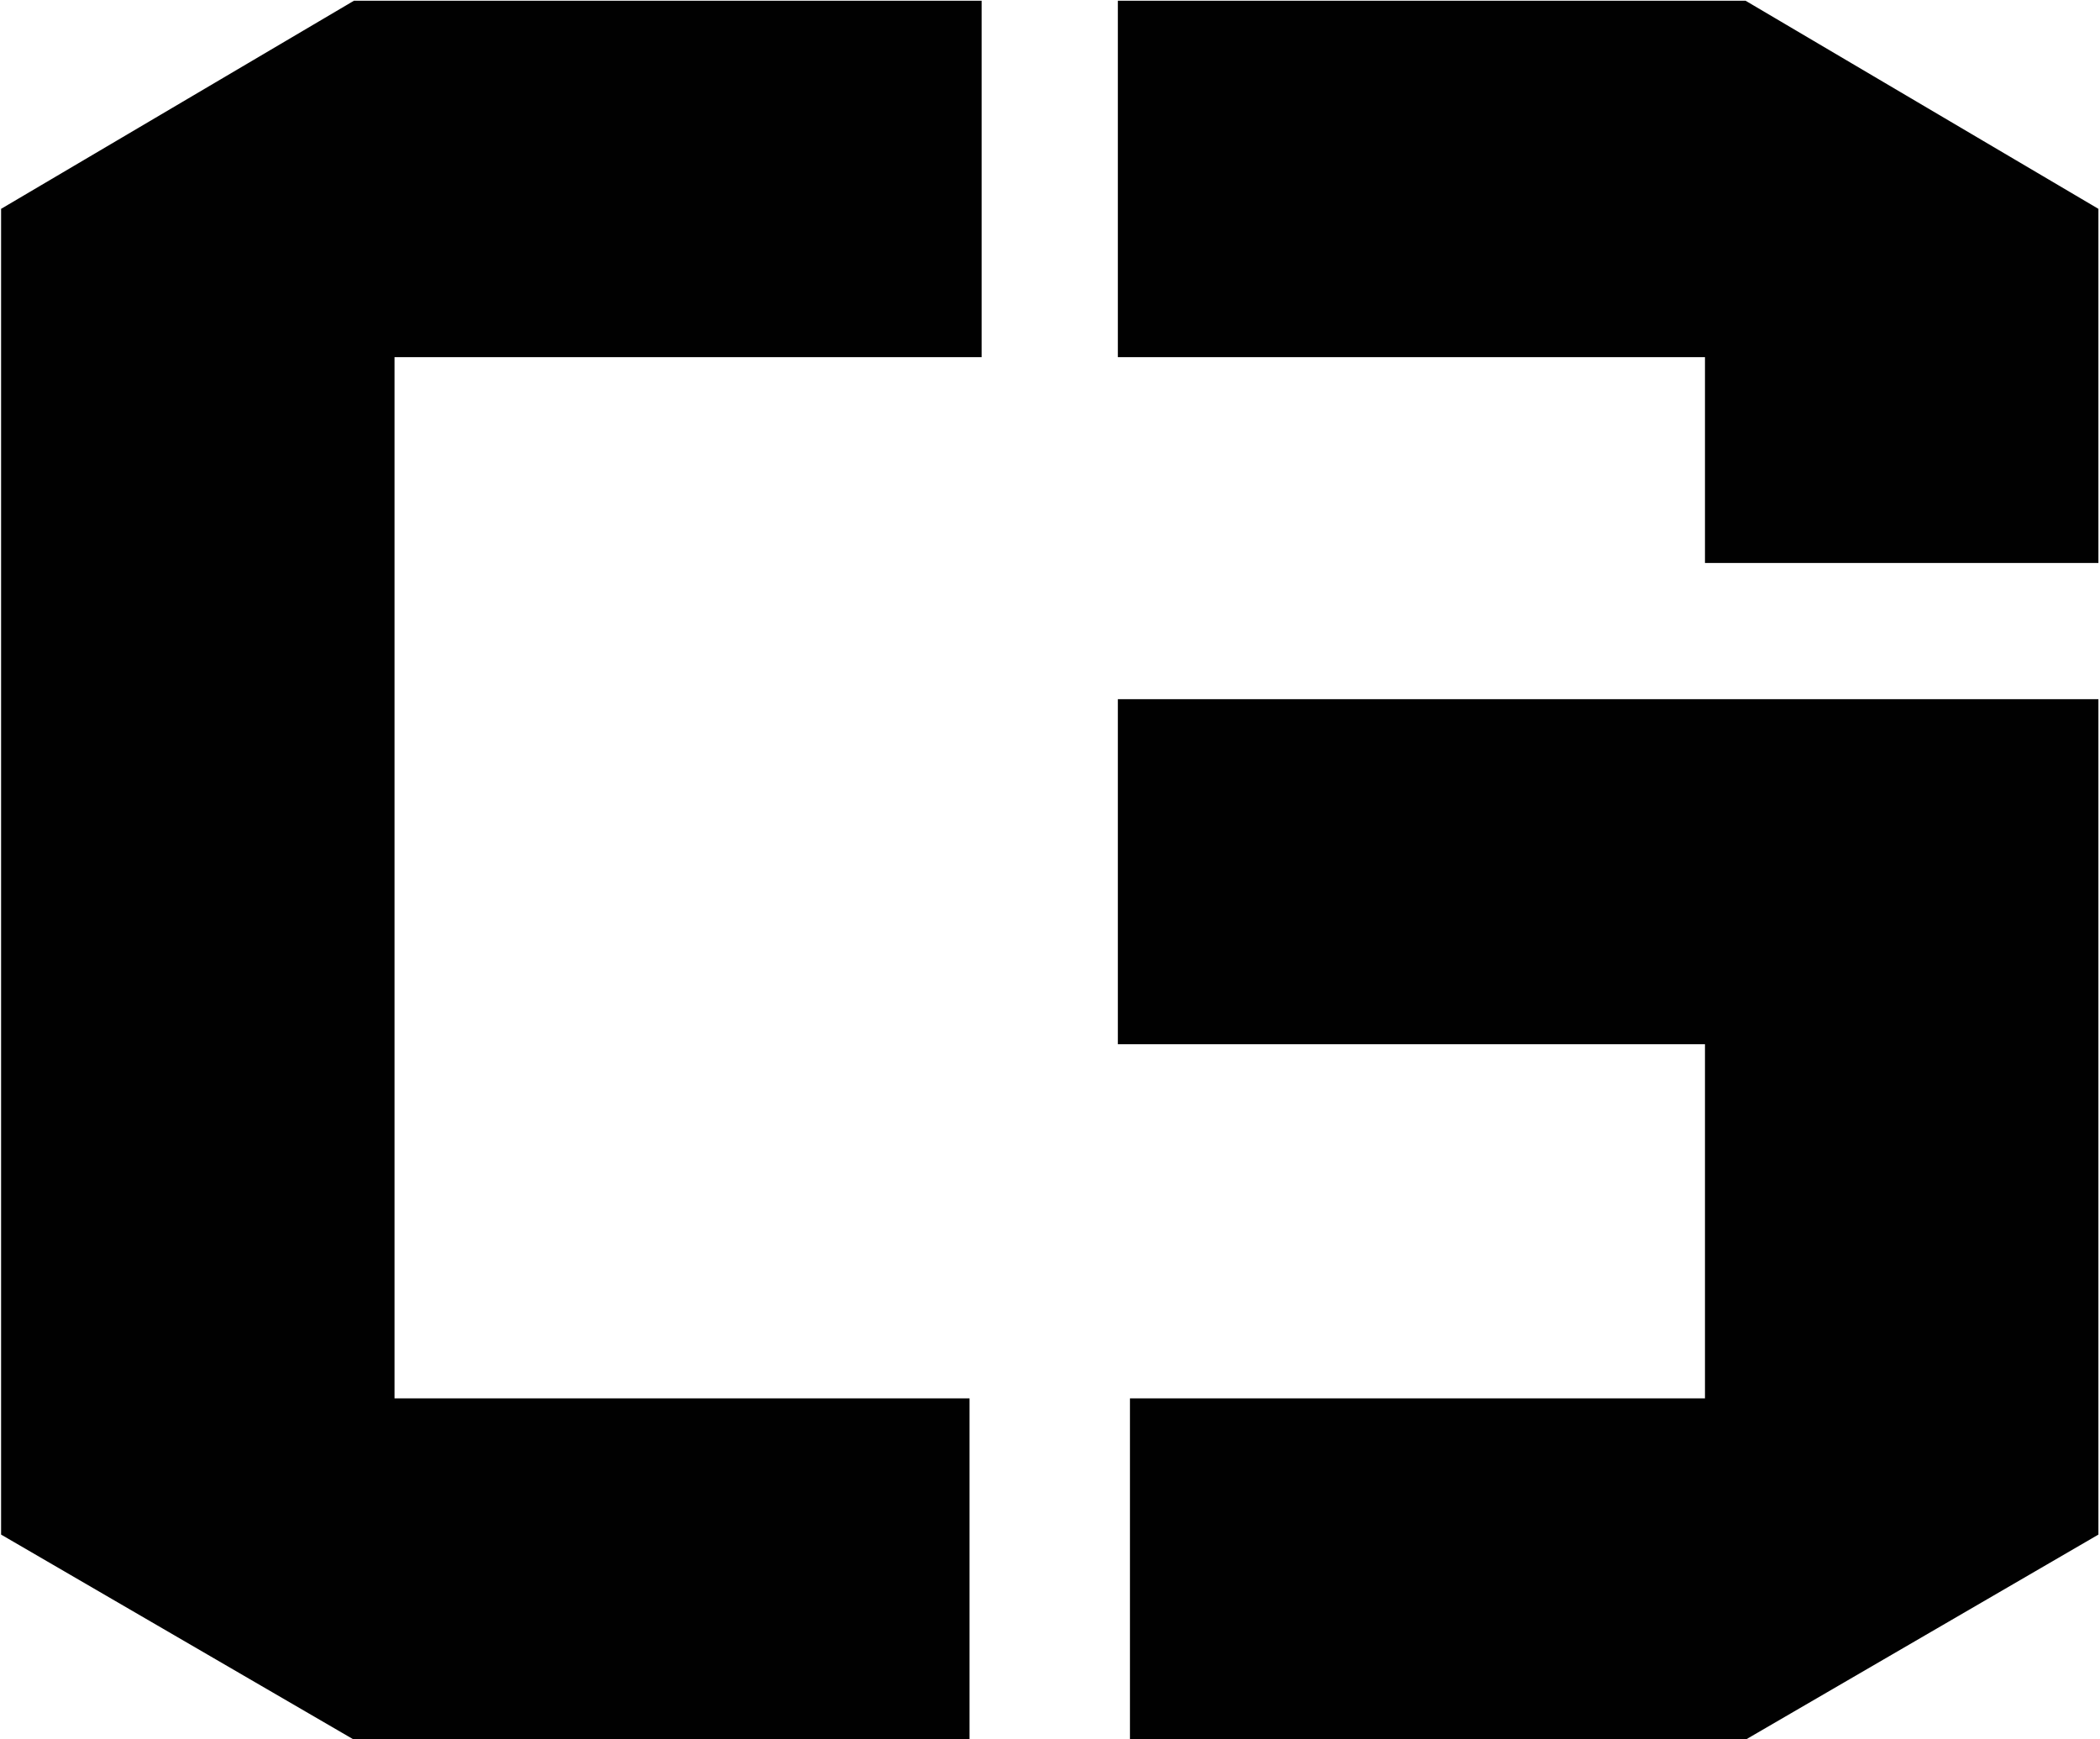 <svg xmlns="http://www.w3.org/2000/svg" version="1.1" xmlns:xlink="http://www.w3.org/1999/xlink" xmlns:svgjs="http://svgjs.dev/svgjs" width="1000" height="828" viewBox="0 0 1000 828"><g transform="matrix(1,0,0,1,-0.118,0.335)"><svg viewBox="0 0 298 247" data-background-color="#ffffff" preserveAspectRatio="xMidYMid meet" height="828" width="1000" xmlns="http://www.w3.org/2000/svg" xmlns:xlink="http://www.w3.org/1999/xlink"><g id="tight-bounds" transform="matrix(1,0,0,1,0.035,-0.1)"><svg viewBox="0 0 297.93 247.2" height="247.2" width="297.93"><g><svg viewBox="0 0 297.93 247.2" height="247.2" width="297.93"><g><svg viewBox="0 0 297.93 247.2" height="247.2" width="297.93"><g id="textblocktransform"><svg viewBox="0 0 297.93 247.2" height="247.2" width="297.93" id="textblock"><g><svg viewBox="0 0 297.93 247.2" height="247.2" width="297.93"><g transform="matrix(1,0,0,1,0,0)"><svg width="297.93" viewBox="4 -28.75 34.65 28.75" height="247.2" data-palette-color="#010101"><path d="M4-3.4L4-25.3 9.85-28.75 20.2-28.75 20.2-22.85 10.5-22.85 10.5-5.65 20-5.65 20 0 9.85 0 4-3.4ZM32.15-19.45L38.65-19.45 38.65-25.3 32.8-28.75 22.45-28.75 22.45-22.85 32.15-22.85 32.15-19.45ZM38.65-3.4L38.65-17.2 22.45-17.2 22.45-11.5 32.15-11.5 32.15-5.65 22.65-5.65 22.65 0 32.8 0 38.65-3.4Z" opacity="1" transform="matrix(1,0,0,1,0,0)" fill="#010101" class="undefined-text-0" data-fill-palette-color="primary" id="text-0"></path></svg></g></svg></g></svg></g></svg></g><g></g></svg></g><defs></defs></svg><rect width="297.93" height="247.2" fill="none" stroke="none" visibility="hidden"></rect></g></svg></g></svg>